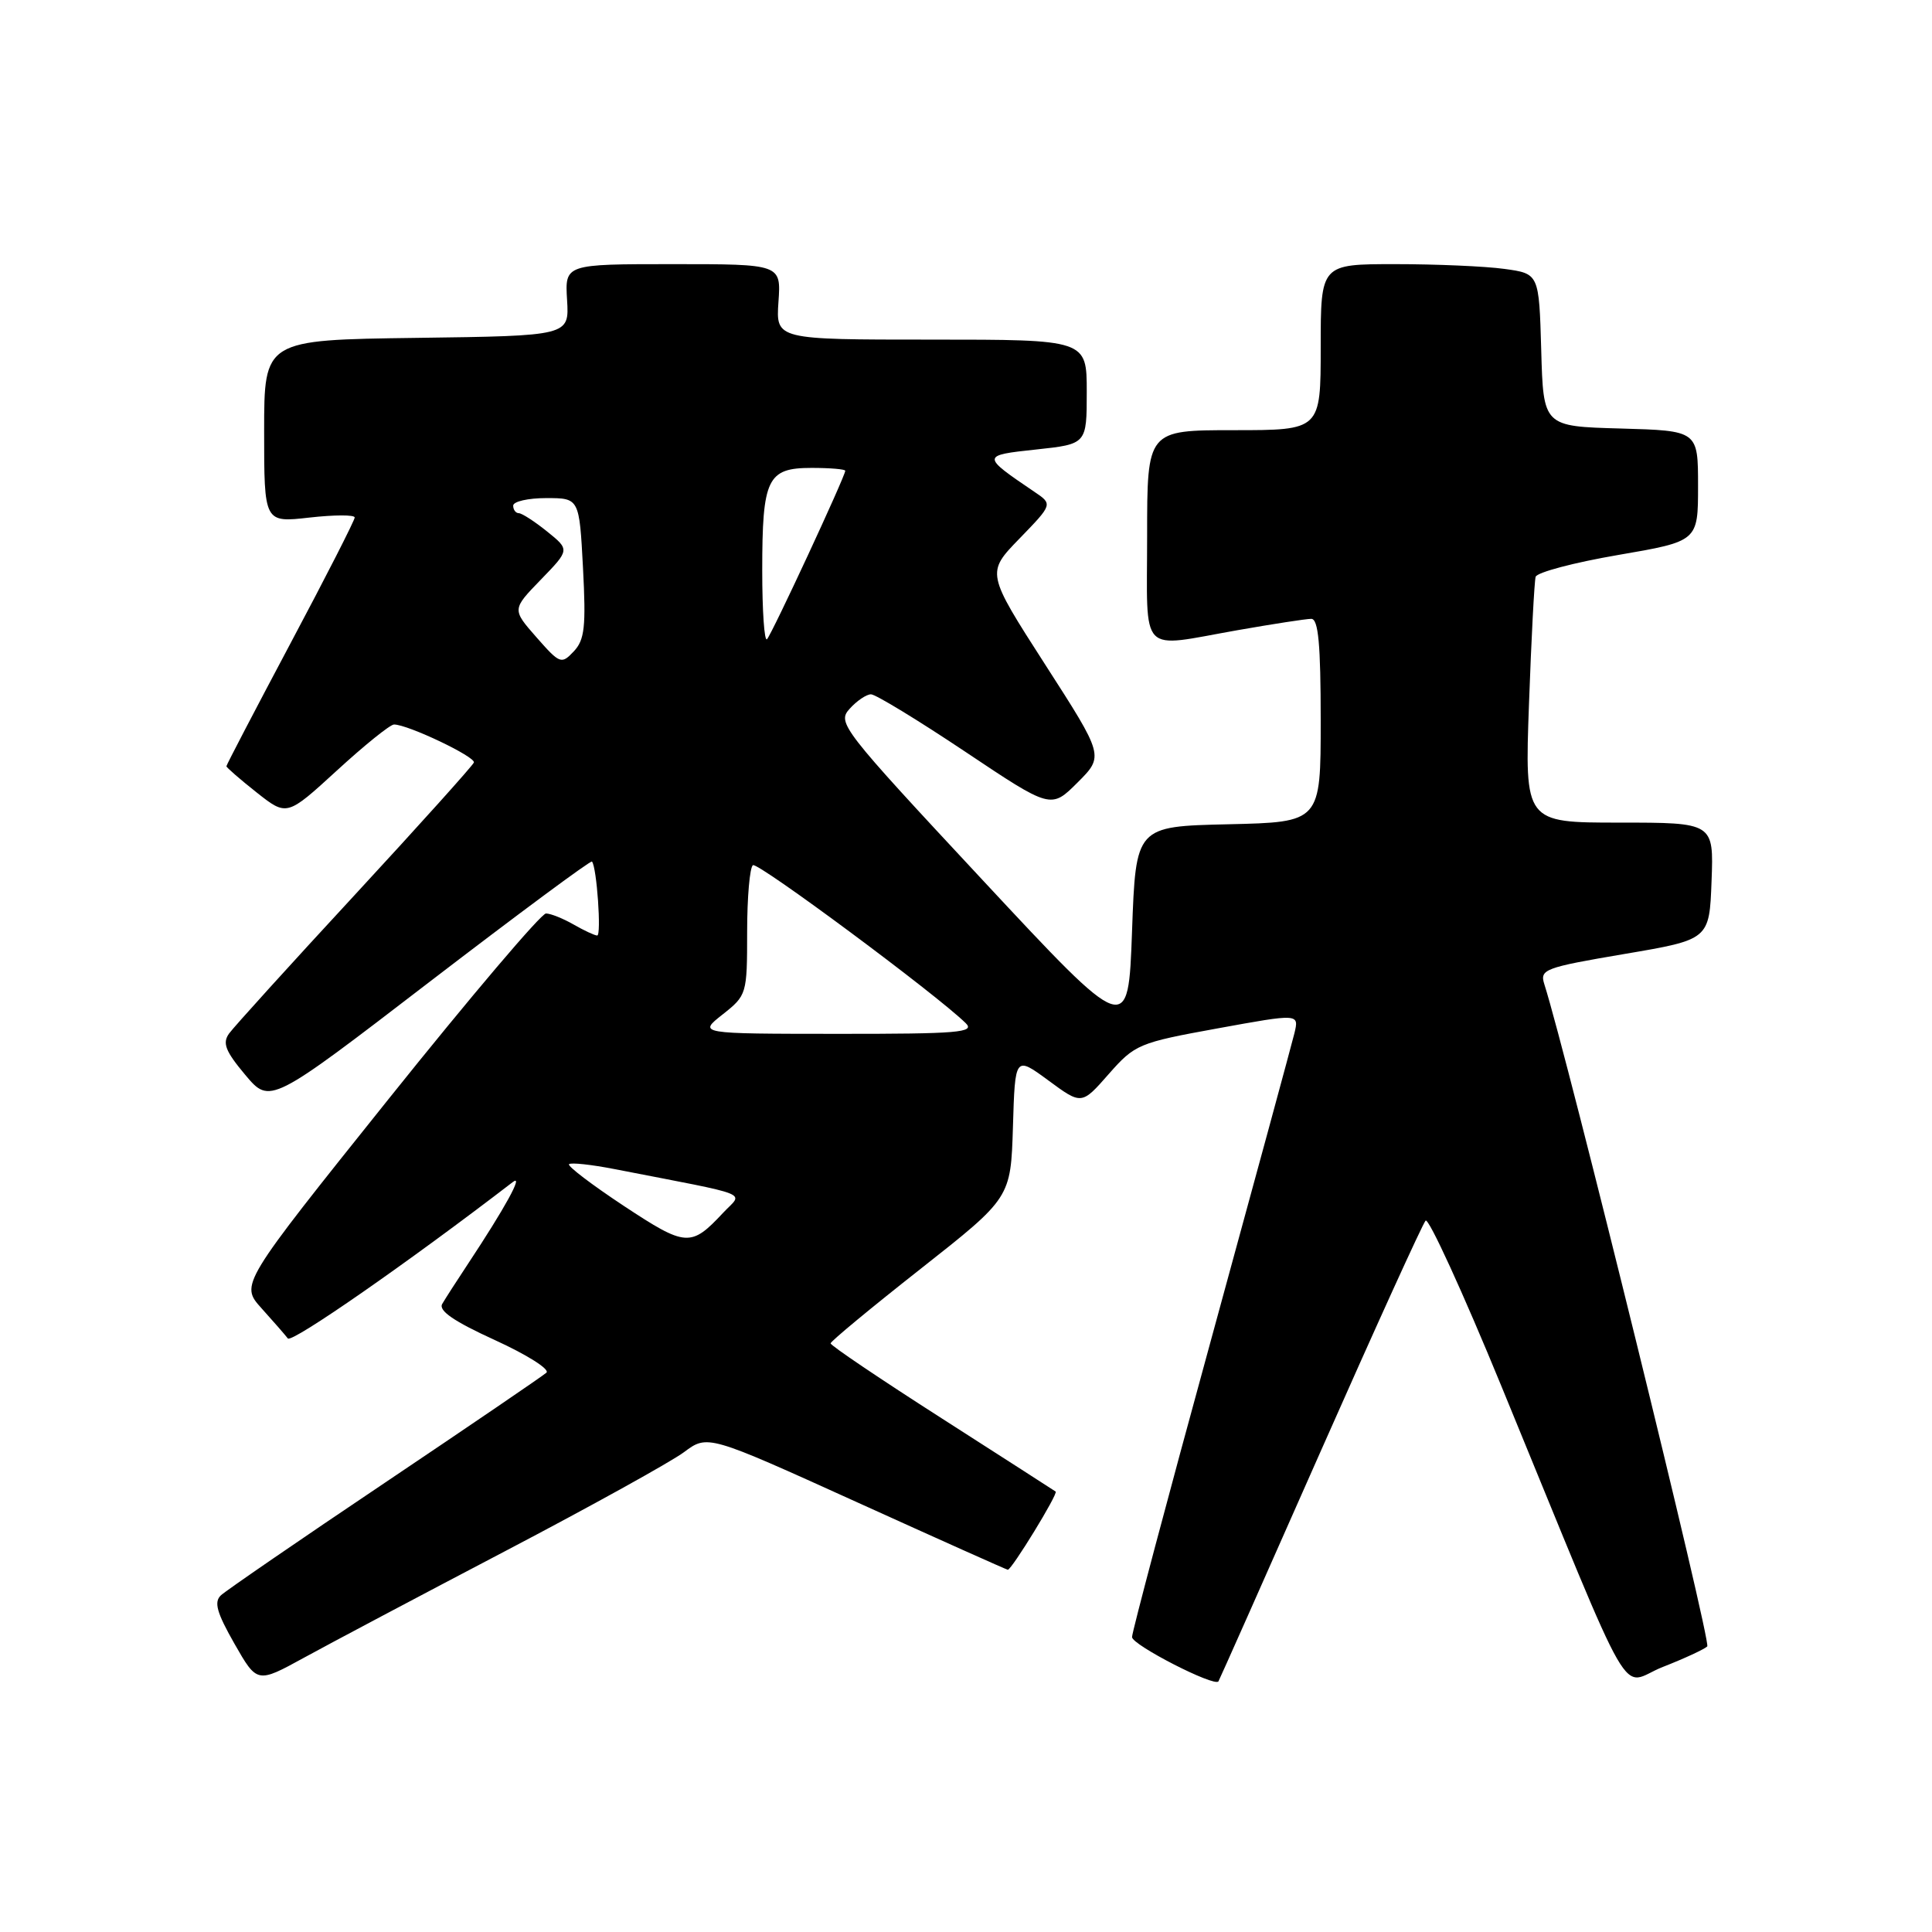 <?xml version="1.0" encoding="UTF-8" standalone="no"?>
<!DOCTYPE svg PUBLIC "-//W3C//DTD SVG 1.1//EN" "http://www.w3.org/Graphics/SVG/1.1/DTD/svg11.dtd" >
<svg xmlns="http://www.w3.org/2000/svg" xmlns:xlink="http://www.w3.org/1999/xlink" version="1.1" viewBox="0 0 256 256">
 <g >
 <path fill="currentColor"
d=" M 67.00 205.50 C 78.28 199.59 88.91 193.70 90.63 192.42 C 93.77 190.08 93.77 190.08 113.53 199.04 C 124.40 203.97 133.40 208.00 133.54 208.00 C 134.06 208.00 140.24 197.91 139.88 197.64 C 139.67 197.49 132.87 193.12 124.77 187.93 C 116.66 182.74 110.04 178.28 110.06 178.00 C 110.08 177.72 115.45 173.27 122.01 168.11 C 133.93 158.72 133.93 158.72 134.22 149.32 C 134.50 139.92 134.50 139.92 138.91 143.16 C 143.32 146.41 143.32 146.41 146.91 142.32 C 150.38 138.38 150.87 138.17 161.32 136.27 C 172.14 134.30 172.14 134.30 171.52 136.90 C 171.17 138.33 166.19 156.65 160.45 177.61 C 154.70 198.58 150.00 216.26 150.00 216.92 C 150.00 217.96 160.92 223.56 161.45 222.79 C 161.56 222.63 167.62 209.00 174.91 192.50 C 182.21 176.00 188.50 162.16 188.90 161.74 C 189.29 161.32 193.83 171.22 198.97 183.74 C 217.12 227.89 214.42 223.20 220.33 220.88 C 223.17 219.77 225.82 218.54 226.22 218.16 C 226.78 217.62 207.65 139.85 204.63 130.41 C 204.01 128.45 204.63 128.21 215.23 126.41 C 226.50 124.50 226.50 124.50 226.79 116.75 C 227.08 109.00 227.08 109.00 214.56 109.00 C 202.03 109.00 202.03 109.00 202.60 93.25 C 202.91 84.59 203.31 77.02 203.48 76.43 C 203.66 75.84 208.57 74.54 214.40 73.54 C 225.00 71.72 225.00 71.72 225.00 64.40 C 225.00 57.07 225.00 57.07 214.75 56.78 C 204.50 56.50 204.50 56.50 204.22 46.38 C 203.93 36.26 203.93 36.26 199.33 35.63 C 196.79 35.28 190.28 35.00 184.86 35.00 C 175.00 35.00 175.00 35.00 175.00 46.00 C 175.00 57.00 175.00 57.00 163.50 57.00 C 152.00 57.00 152.00 57.00 152.00 71.00 C 152.00 87.13 150.76 85.83 164.00 83.50 C 168.68 82.68 173.06 82.00 173.75 82.00 C 174.69 82.00 175.00 85.36 175.00 95.47 C 175.00 108.94 175.00 108.94 162.75 109.22 C 150.50 109.50 150.50 109.50 150.00 123.42 C 149.50 137.33 149.50 137.33 130.17 116.58 C 111.50 96.54 110.90 95.77 112.58 93.92 C 113.53 92.86 114.81 92.00 115.41 92.00 C 116.02 92.00 121.63 95.42 127.89 99.60 C 139.26 107.20 139.26 107.20 142.78 103.69 C 146.29 100.18 146.29 100.18 138.48 88.04 C 130.68 75.90 130.68 75.90 135.09 71.36 C 139.50 66.81 139.50 66.81 137.05 65.16 C 130.01 60.39 130.02 60.34 137.31 59.56 C 144.00 58.84 144.00 58.84 144.00 51.92 C 144.00 45.00 144.00 45.00 123.40 45.00 C 102.81 45.00 102.81 45.00 103.15 40.00 C 103.50 35.00 103.50 35.00 89.17 35.00 C 74.85 35.00 74.85 35.00 75.14 39.75 C 75.43 44.50 75.43 44.50 55.22 44.77 C 35.00 45.04 35.00 45.04 35.00 57.15 C 35.00 69.26 35.00 69.26 41.00 68.58 C 44.30 68.21 47.00 68.20 47.00 68.57 C 47.00 68.94 43.18 76.44 38.50 85.23 C 33.83 94.02 30.00 101.36 30.00 101.53 C 30.00 101.69 31.80 103.26 34.00 105.00 C 38.01 108.17 38.01 108.17 44.65 102.09 C 48.30 98.74 51.70 96.00 52.21 96.00 C 54.05 96.00 63.07 100.30 62.79 101.04 C 62.63 101.46 55.53 109.36 47.00 118.59 C 38.47 127.81 30.99 136.07 30.36 136.94 C 29.44 138.21 29.86 139.28 32.50 142.43 C 35.78 146.33 35.78 146.33 56.96 130.07 C 68.62 121.13 78.28 113.97 78.44 114.16 C 79.08 114.90 79.71 124.00 79.13 123.96 C 78.78 123.95 77.38 123.29 76.00 122.50 C 74.62 121.71 72.98 121.05 72.35 121.04 C 71.72 121.02 62.34 132.07 51.51 145.60 C 31.82 170.20 31.82 170.20 34.65 173.35 C 36.21 175.08 37.78 176.88 38.14 177.35 C 38.65 178.01 54.14 167.24 67.96 156.62 C 69.42 155.50 66.92 160.05 61.99 167.50 C 60.53 169.70 59.01 172.07 58.60 172.77 C 58.07 173.67 60.15 175.09 65.58 177.57 C 69.83 179.51 72.90 181.45 72.40 181.89 C 71.91 182.33 62.28 188.89 51.00 196.47 C 39.72 204.04 29.95 210.76 29.28 211.38 C 28.32 212.27 28.72 213.68 31.06 217.79 C 34.07 223.06 34.07 223.06 40.29 219.65 C 43.70 217.78 55.72 211.41 67.00 205.50 Z  M 82.66 159.79 C 78.43 156.99 75.16 154.51 75.40 154.26 C 75.64 154.02 78.35 154.31 81.42 154.91 C 100.16 158.56 98.46 157.88 95.84 160.68 C 91.54 165.28 90.91 165.23 82.66 159.79 Z  M 95.75 134.42 C 98.95 131.89 99.00 131.74 99.00 123.49 C 99.00 118.88 99.35 114.90 99.77 114.64 C 100.45 114.22 124.08 131.76 127.96 135.57 C 129.24 136.81 127.01 137.00 110.96 136.99 C 92.50 136.98 92.50 136.98 95.75 134.42 Z  M 71.08 84.44 C 67.84 80.75 67.84 80.75 71.67 76.80 C 75.50 72.85 75.50 72.85 72.50 70.43 C 70.85 69.10 69.16 68.01 68.75 68.00 C 68.34 68.00 68.00 67.55 68.00 67.00 C 68.00 66.45 69.97 66.00 72.38 66.00 C 76.76 66.00 76.76 66.00 77.25 75.25 C 77.66 83.06 77.47 84.78 76.03 86.31 C 74.39 88.05 74.19 87.98 71.08 84.44 Z  M 101.00 75.60 C 101.00 63.39 101.67 62.00 107.54 62.00 C 109.99 62.00 112.00 62.17 112.00 62.38 C 112.00 63.10 102.26 84.07 101.63 84.70 C 101.28 85.05 101.00 80.95 101.00 75.60 Z "/>
</g>
</svg>